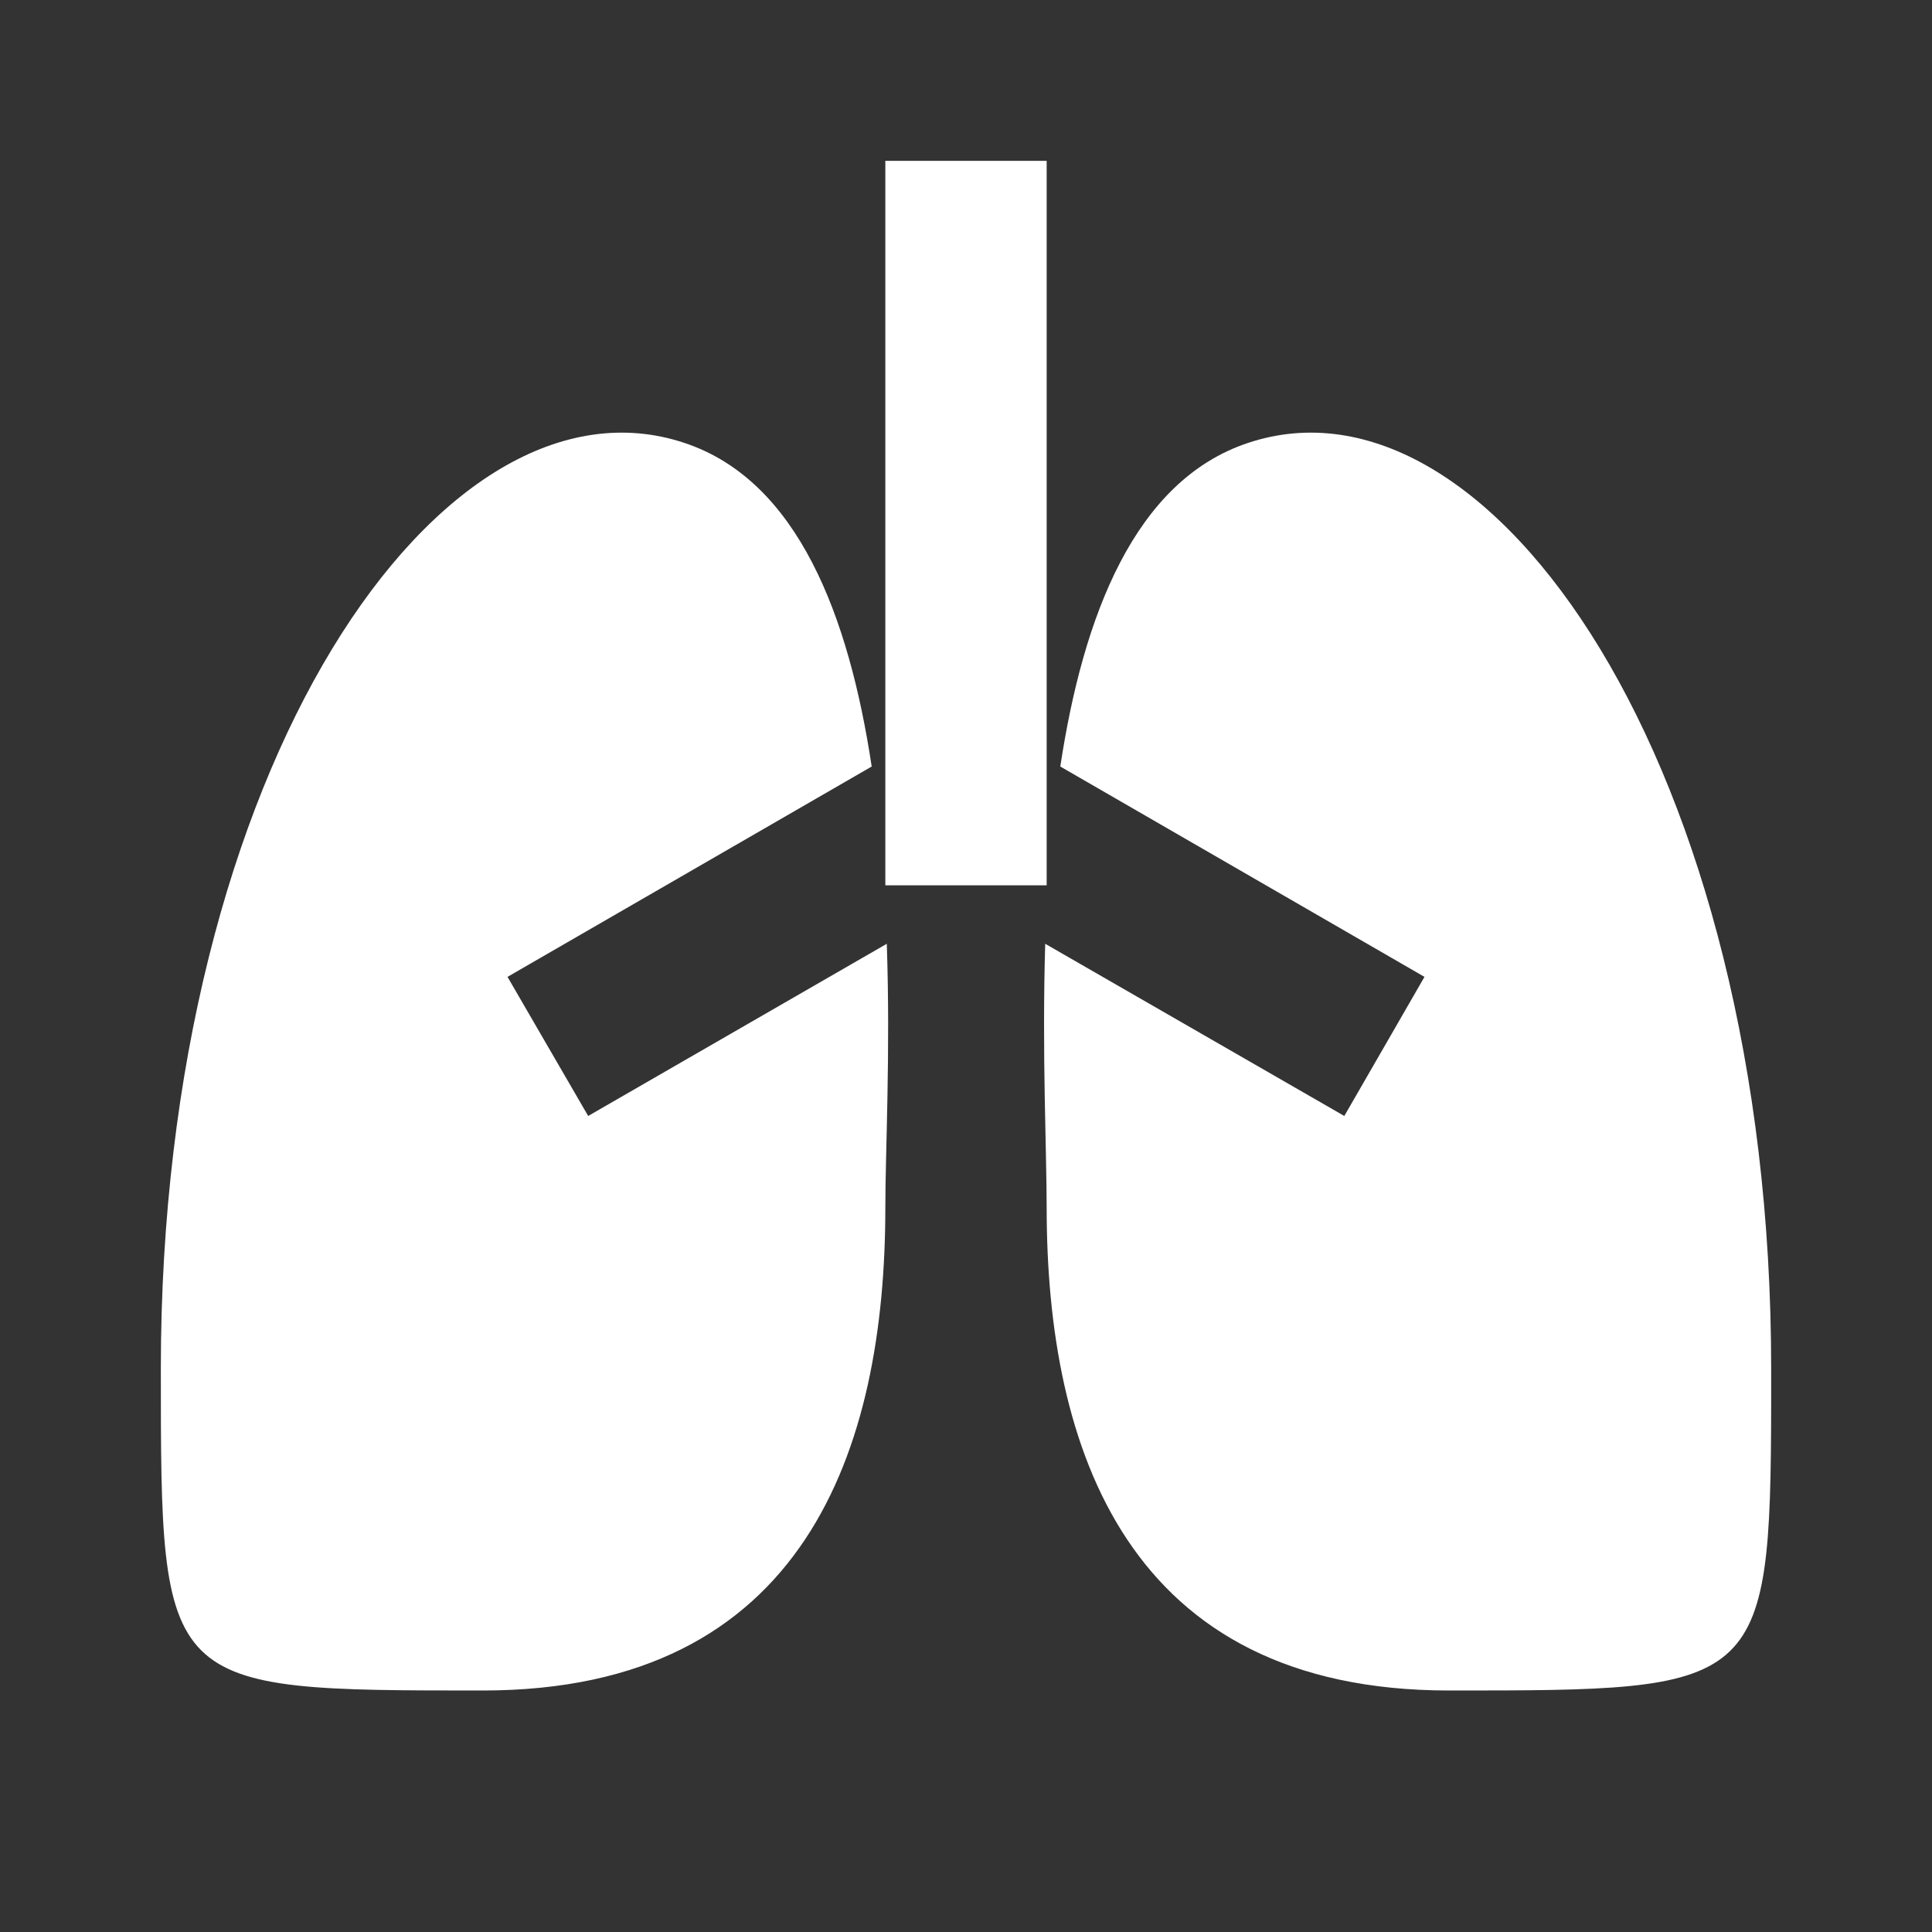 <?xml version="1.0" encoding="UTF-8"?>
<svg xmlns="http://www.w3.org/2000/svg" xmlns:xlink="http://www.w3.org/1999/xlink" width="16" height="16" viewBox="0 0 16 16" version="1.1">
<rect x="0" y="0" width="16" height="16" fill="#333333" stroke="none"/>
<g id="surface1">
<path style=" stroke:none;fill-rule:nonzero;fill:rgb(100%,100%,100%);fill-opacity:1;" d="M 5.668 3.668 C 6.609 3.98 7.031 5.105 7.219 6.348 L 4.203 8.09 L 4.871 9.242 L 7.344 7.816 C 7.375 8.719 7.332 9.539 7.332 10 C 7.332 12 6.668 14 4 14 C 1.332 14 1.332 14 1.332 11.332 C 1.332 6.332 3.668 3 5.668 3.668 Z M 14.668 11.332 L 14.668 11.625 C 14.664 14 14.566 14 12 14 C 9.336 14 8.668 12 8.668 10 C 8.668 9.539 8.629 8.719 8.656 7.816 L 11.133 9.242 L 11.797 8.09 L 8.781 6.348 C 8.969 5.105 9.395 3.98 10.336 3.668 C 12.336 3 14.668 6.332 14.668 11.332 Z M 8.668 1.332 L 8.668 7.332 L 7.332 7.332 L 7.332 1.332 Z M 8.668 1.332 "/>
</g>
</svg>
